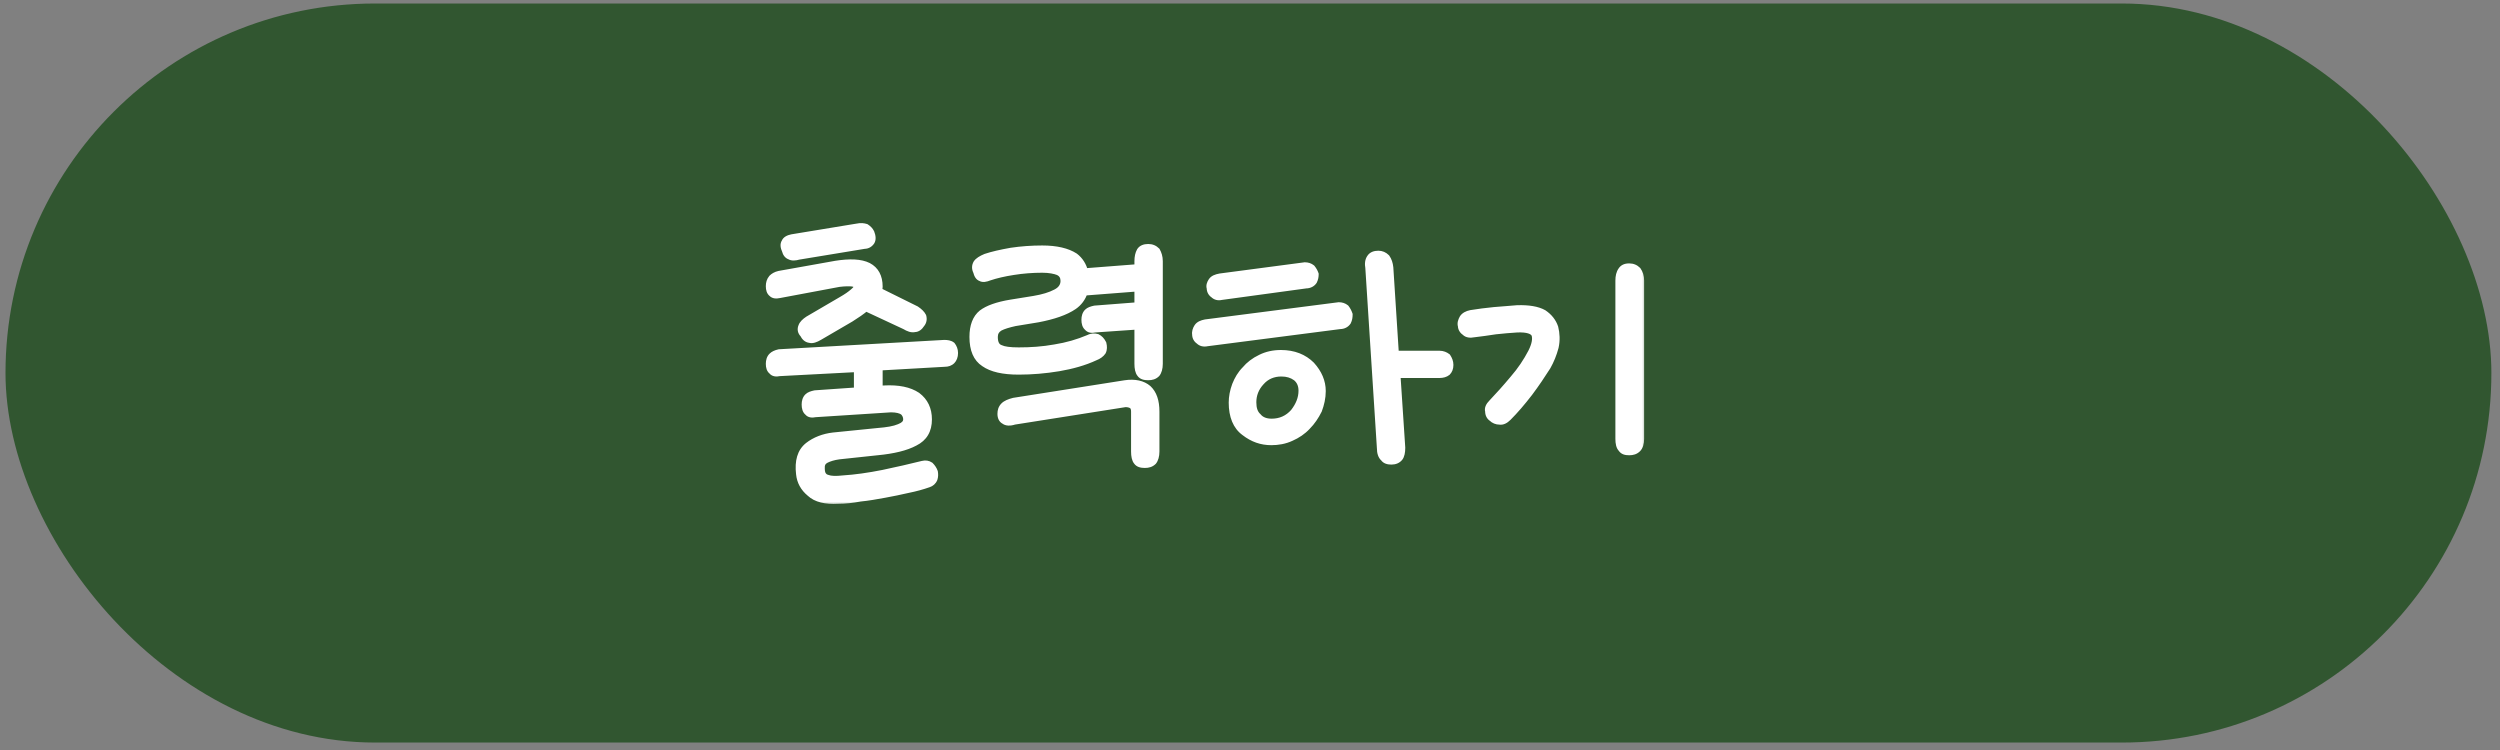<svg width="270" height="81" viewBox="0 0 270 81" fill="none" xmlns="http://www.w3.org/2000/svg">
<rect x="0" y="0" width="270" height="81" fill="#808080" stroke="none"/>
<rect x="0.594" y="0.379" width="268.475" height="79.817" rx="39.908" fill="#315630"/>
<mask id="path-2-outside-1_301_74" maskUnits="userSpaceOnUse" x="81.83" y="23.667" width="96" height="31" fill="black">
<rect fill="white" x="81.83" y="23.667" width="96" height="31"/>
<path d="M84.16 31.793C83.797 31.874 83.555 31.834 83.394 31.672C83.193 31.511 83.112 31.269 83.112 30.907C83.112 30.584 83.193 30.302 83.394 30.06C83.555 29.899 83.797 29.738 84.16 29.657L90.247 28.568C91.779 28.327 92.948 28.367 93.754 28.77C94.52 29.173 94.923 29.899 94.923 30.947C94.923 31.108 94.883 31.269 94.843 31.43L98.914 33.446C99.277 33.688 99.519 33.93 99.64 34.172C99.72 34.454 99.68 34.736 99.478 34.978C99.277 35.3 99.035 35.462 98.793 35.462C98.471 35.542 98.148 35.421 97.745 35.179L93.512 33.204C93.029 33.607 92.505 33.97 91.86 34.373L88.474 36.349C88.07 36.59 87.707 36.711 87.466 36.631C87.143 36.59 86.942 36.389 86.78 36.066C86.538 35.825 86.498 35.542 86.619 35.26C86.7 35.018 86.942 34.776 87.304 34.535L90.892 32.438C91.457 32.116 91.86 31.834 92.182 31.552C92.464 31.31 92.626 31.108 92.626 30.947C92.626 30.745 92.424 30.624 92.102 30.544C91.739 30.503 91.255 30.503 90.61 30.584L84.16 31.793ZM85.531 25.706L92.626 24.537C92.948 24.457 93.27 24.497 93.512 24.578C93.754 24.739 93.915 24.9 94.037 25.142C94.198 25.545 94.198 25.867 94.077 26.069C93.915 26.311 93.674 26.472 93.351 26.472L86.256 27.641C85.853 27.762 85.531 27.762 85.329 27.641C85.087 27.561 84.926 27.359 84.845 27.037C84.684 26.674 84.644 26.392 84.805 26.15C84.886 25.948 85.128 25.787 85.531 25.706ZM94.923 39.614V41.67C94.923 41.831 94.923 41.952 94.883 42.073L95.488 42.032C97.019 41.952 98.189 42.194 99.035 42.758C99.841 43.363 100.244 44.209 100.244 45.298C100.244 46.467 99.761 47.273 98.793 47.757C97.826 48.281 96.455 48.603 94.762 48.765L90.61 49.208C90.005 49.289 89.522 49.45 89.199 49.611C88.796 49.813 88.635 50.135 88.675 50.619C88.675 51.183 88.877 51.546 89.32 51.667C89.723 51.828 90.328 51.828 91.053 51.748C92.343 51.667 93.795 51.465 95.407 51.143C96.939 50.82 98.35 50.498 99.64 50.175C99.962 50.095 100.204 50.135 100.446 50.296C100.648 50.498 100.809 50.74 100.889 50.982C100.93 51.224 100.93 51.465 100.849 51.707C100.728 51.989 100.527 52.151 100.285 52.231C99.6 52.473 98.874 52.675 98.068 52.836C97.221 53.038 96.374 53.199 95.528 53.36C94.641 53.521 93.754 53.683 92.908 53.763C92.021 53.924 91.255 54.005 90.529 54.005C89.159 54.086 88.151 53.844 87.506 53.239C86.821 52.675 86.458 51.989 86.377 51.183C86.216 49.813 86.498 48.805 87.304 48.16C88.03 47.596 88.957 47.233 90.005 47.112L94.802 46.628C95.81 46.547 96.576 46.426 97.141 46.185C97.665 45.983 97.947 45.701 97.947 45.298C97.947 44.975 97.826 44.693 97.584 44.451C97.302 44.25 96.858 44.129 96.213 44.129L88.07 44.653C87.667 44.733 87.425 44.693 87.264 44.492C87.063 44.33 86.982 44.048 86.982 43.685C86.982 43.363 87.063 43.081 87.264 42.879C87.425 42.718 87.667 42.637 88.03 42.557L92.666 42.234C92.626 42.073 92.626 41.912 92.626 41.67V39.775L84.2 40.218C83.797 40.299 83.555 40.259 83.394 40.057C83.193 39.896 83.112 39.654 83.112 39.291C83.112 38.969 83.193 38.687 83.394 38.485C83.555 38.324 83.797 38.203 84.16 38.122L101.978 37.114C102.3 37.114 102.583 37.155 102.784 37.316C102.945 37.518 103.066 37.8 103.066 38.122C103.066 38.485 102.945 38.767 102.784 38.928C102.583 39.13 102.341 39.211 102.018 39.211L94.923 39.614ZM112.561 26.916C114.093 26.916 115.262 27.198 116.068 27.722C116.592 28.125 116.955 28.689 117.116 29.375H117.197L122.921 28.931V28.206C122.921 27.762 123.002 27.399 123.163 27.117C123.324 26.875 123.606 26.754 124.009 26.754C124.372 26.754 124.654 26.875 124.896 27.117C125.058 27.399 125.178 27.762 125.178 28.206V39.291C125.178 39.775 125.058 40.138 124.896 40.339C124.654 40.581 124.372 40.662 124.009 40.662C123.606 40.662 123.324 40.581 123.163 40.339C123.002 40.138 122.921 39.775 122.921 39.291V35.179L118.285 35.502C117.882 35.583 117.64 35.542 117.479 35.341C117.277 35.179 117.197 34.897 117.197 34.535C117.197 34.212 117.277 33.93 117.479 33.728C117.64 33.567 117.882 33.486 118.245 33.406L122.921 33.043V31.068L117.197 31.511H117.076C116.874 32.156 116.471 32.68 115.947 33.043C115.06 33.648 113.77 34.091 112.077 34.414L109.618 34.817C108.893 34.978 108.369 35.139 107.965 35.341C107.562 35.583 107.361 35.905 107.361 36.389C107.361 37.034 107.562 37.477 108.006 37.639C108.409 37.84 109.094 37.921 110.021 37.921C111.311 37.921 112.601 37.84 113.932 37.598C115.221 37.397 116.471 37.034 117.6 36.55C117.922 36.389 118.205 36.389 118.487 36.469C118.729 36.59 118.93 36.792 119.091 37.114C119.172 37.437 119.172 37.719 119.051 37.961C118.89 38.203 118.608 38.404 118.285 38.525C117.076 39.09 115.746 39.453 114.335 39.694C112.883 39.936 111.432 40.057 110.021 40.057C108.328 40.057 107.119 39.775 106.313 39.211C105.506 38.687 105.103 37.76 105.103 36.389C105.103 35.22 105.426 34.373 106.071 33.849C106.716 33.365 107.724 33.003 109.175 32.761L111.674 32.358C112.642 32.197 113.448 31.955 114.052 31.632C114.617 31.35 114.939 30.907 114.939 30.342C114.939 29.858 114.738 29.536 114.335 29.334C113.932 29.173 113.327 29.052 112.561 29.052C111.513 29.052 110.465 29.133 109.457 29.294C108.409 29.455 107.562 29.657 106.837 29.899C106.434 30.06 106.151 30.1 105.95 29.979C105.708 29.899 105.587 29.657 105.506 29.334C105.345 29.012 105.345 28.73 105.506 28.448C105.668 28.206 105.99 28.004 106.474 27.802C107.199 27.561 108.086 27.359 109.215 27.157C110.303 26.996 111.432 26.916 112.561 26.916ZM122.558 44.451C122.558 44.129 122.478 43.927 122.316 43.766C122.115 43.645 121.873 43.564 121.55 43.564L109.538 45.459C109.054 45.62 108.691 45.58 108.489 45.419C108.248 45.298 108.127 45.056 108.127 44.693C108.127 44.371 108.207 44.088 108.449 43.846C108.651 43.645 109.014 43.484 109.497 43.363L121.51 41.468C122.558 41.307 123.405 41.508 123.969 41.992C124.533 42.516 124.816 43.322 124.816 44.451V48.765C124.816 49.248 124.695 49.611 124.533 49.813C124.292 50.054 124.009 50.135 123.647 50.135C123.244 50.135 122.961 50.054 122.8 49.813C122.639 49.611 122.558 49.248 122.558 48.765V44.451ZM130.363 36.994C130 37.074 129.718 36.994 129.516 36.792C129.275 36.631 129.154 36.389 129.154 36.107C129.113 35.865 129.194 35.583 129.355 35.341C129.516 35.099 129.799 34.978 130.202 34.897L144.593 33.043C144.875 33.043 145.117 33.124 145.319 33.285C145.48 33.486 145.601 33.728 145.681 33.97C145.681 34.252 145.641 34.494 145.52 34.736C145.359 34.978 145.077 35.139 144.714 35.139L130.363 36.994ZM131.895 31.995C131.572 32.075 131.29 31.995 131.089 31.793C130.847 31.632 130.726 31.39 130.726 31.108C130.645 30.866 130.726 30.624 130.887 30.382C131.048 30.141 131.33 30.02 131.774 29.939L140.925 28.73C141.207 28.73 141.449 28.81 141.65 28.971C141.811 29.173 141.932 29.375 142.013 29.616C142.013 29.858 141.973 30.1 141.852 30.342C141.69 30.584 141.408 30.745 141.046 30.745L131.895 31.995ZM140.642 42.194C140.642 41.549 140.401 41.065 139.997 40.742C139.554 40.42 139.03 40.259 138.385 40.259C137.498 40.259 136.732 40.581 136.168 41.226C135.563 41.871 135.281 42.637 135.281 43.443C135.281 44.129 135.442 44.653 135.845 45.016C136.168 45.419 136.692 45.62 137.337 45.62C138.304 45.62 139.111 45.257 139.756 44.532C140.32 43.806 140.642 43.04 140.642 42.194ZM137.297 47.676C136.248 47.676 135.321 47.354 134.434 46.668C133.548 46.023 133.104 44.935 133.104 43.484C133.104 42.879 133.225 42.234 133.467 41.589C133.709 40.984 134.031 40.42 134.515 39.936C134.918 39.453 135.483 39.009 136.168 38.687C136.813 38.364 137.538 38.203 138.345 38.203C139.715 38.203 140.804 38.646 141.61 39.453C142.376 40.299 142.779 41.226 142.779 42.234C142.779 42.96 142.618 43.645 142.376 44.29C142.053 44.935 141.65 45.54 141.166 46.023C140.683 46.547 140.078 46.95 139.433 47.233C138.748 47.555 138.022 47.676 137.297 47.676ZM150.68 38.283H155.477C155.8 38.283 156.082 38.404 156.283 38.566C156.445 38.808 156.565 39.09 156.565 39.412C156.565 39.775 156.445 40.017 156.283 40.178C156.082 40.339 155.8 40.42 155.477 40.42H150.841L151.365 48.361C151.365 48.845 151.285 49.208 151.123 49.41C150.922 49.651 150.64 49.772 150.277 49.772C149.914 49.772 149.632 49.692 149.471 49.45C149.229 49.248 149.108 48.886 149.108 48.402L147.858 28.931C147.778 28.488 147.818 28.125 148.019 27.843C148.181 27.601 148.463 27.48 148.866 27.48C149.188 27.48 149.471 27.601 149.713 27.843C149.914 28.125 150.035 28.488 150.075 28.891L150.68 38.283ZM159.184 36.026C158.781 36.107 158.459 36.066 158.257 35.865C158.015 35.704 157.854 35.462 157.854 35.179C157.773 34.938 157.854 34.656 158.015 34.373C158.176 34.131 158.459 33.97 158.862 33.89C159.668 33.769 160.474 33.648 161.361 33.567C162.208 33.486 163.054 33.446 163.86 33.365C165.07 33.325 166.037 33.486 166.682 33.849C167.287 34.252 167.69 34.776 167.891 35.381C168.053 36.026 168.093 36.752 167.932 37.477C167.73 38.243 167.448 38.928 167.085 39.574C166.521 40.46 165.876 41.428 165.15 42.395C164.344 43.443 163.578 44.33 162.853 45.056C162.53 45.378 162.248 45.499 161.966 45.459C161.643 45.459 161.361 45.338 161.159 45.136C160.918 44.975 160.797 44.733 160.797 44.411C160.716 44.129 160.837 43.846 161.159 43.524C161.885 42.758 162.651 41.912 163.457 40.944C164.263 40.017 164.908 39.049 165.432 38.042C165.836 37.235 165.957 36.59 165.795 36.107C165.594 35.663 164.949 35.462 163.86 35.502C163.094 35.542 162.328 35.623 161.522 35.704C160.716 35.825 159.91 35.946 159.184 36.026ZM174.865 30.302C174.865 29.858 174.946 29.496 175.148 29.213C175.309 28.971 175.551 28.851 175.954 28.851C176.317 28.851 176.599 28.971 176.841 29.213C177.042 29.496 177.163 29.858 177.163 30.302V47.394C177.163 47.878 177.042 48.24 176.841 48.442C176.599 48.684 176.317 48.765 175.954 48.765C175.551 48.765 175.309 48.684 175.148 48.442C174.946 48.24 174.865 47.878 174.865 47.394V30.302Z"/>
</mask>
<path d="M84.16 31.793C83.797 31.874 83.555 31.834 83.394 31.672C83.193 31.511 83.112 31.269 83.112 30.907C83.112 30.584 83.193 30.302 83.394 30.06C83.555 29.899 83.797 29.738 84.16 29.657L90.247 28.568C91.779 28.327 92.948 28.367 93.754 28.77C94.52 29.173 94.923 29.899 94.923 30.947C94.923 31.108 94.883 31.269 94.843 31.43L98.914 33.446C99.277 33.688 99.519 33.93 99.64 34.172C99.72 34.454 99.68 34.736 99.478 34.978C99.277 35.3 99.035 35.462 98.793 35.462C98.471 35.542 98.148 35.421 97.745 35.179L93.512 33.204C93.029 33.607 92.505 33.97 91.86 34.373L88.474 36.349C88.07 36.59 87.707 36.711 87.466 36.631C87.143 36.59 86.942 36.389 86.78 36.066C86.538 35.825 86.498 35.542 86.619 35.26C86.7 35.018 86.942 34.776 87.304 34.535L90.892 32.438C91.457 32.116 91.86 31.834 92.182 31.552C92.464 31.31 92.626 31.108 92.626 30.947C92.626 30.745 92.424 30.624 92.102 30.544C91.739 30.503 91.255 30.503 90.61 30.584L84.16 31.793ZM85.531 25.706L92.626 24.537C92.948 24.457 93.27 24.497 93.512 24.578C93.754 24.739 93.915 24.9 94.037 25.142C94.198 25.545 94.198 25.867 94.077 26.069C93.915 26.311 93.674 26.472 93.351 26.472L86.256 27.641C85.853 27.762 85.531 27.762 85.329 27.641C85.087 27.561 84.926 27.359 84.845 27.037C84.684 26.674 84.644 26.392 84.805 26.15C84.886 25.948 85.128 25.787 85.531 25.706ZM94.923 39.614V41.67C94.923 41.831 94.923 41.952 94.883 42.073L95.488 42.032C97.019 41.952 98.189 42.194 99.035 42.758C99.841 43.363 100.244 44.209 100.244 45.298C100.244 46.467 99.761 47.273 98.793 47.757C97.826 48.281 96.455 48.603 94.762 48.765L90.61 49.208C90.005 49.289 89.522 49.45 89.199 49.611C88.796 49.813 88.635 50.135 88.675 50.619C88.675 51.183 88.877 51.546 89.32 51.667C89.723 51.828 90.328 51.828 91.053 51.748C92.343 51.667 93.795 51.465 95.407 51.143C96.939 50.82 98.35 50.498 99.64 50.175C99.962 50.095 100.204 50.135 100.446 50.296C100.648 50.498 100.809 50.74 100.889 50.982C100.93 51.224 100.93 51.465 100.849 51.707C100.728 51.989 100.527 52.151 100.285 52.231C99.6 52.473 98.874 52.675 98.068 52.836C97.221 53.038 96.374 53.199 95.528 53.36C94.641 53.521 93.754 53.683 92.908 53.763C92.021 53.924 91.255 54.005 90.529 54.005C89.159 54.086 88.151 53.844 87.506 53.239C86.821 52.675 86.458 51.989 86.377 51.183C86.216 49.813 86.498 48.805 87.304 48.16C88.03 47.596 88.957 47.233 90.005 47.112L94.802 46.628C95.81 46.547 96.576 46.426 97.141 46.185C97.665 45.983 97.947 45.701 97.947 45.298C97.947 44.975 97.826 44.693 97.584 44.451C97.302 44.25 96.858 44.129 96.213 44.129L88.07 44.653C87.667 44.733 87.425 44.693 87.264 44.492C87.063 44.33 86.982 44.048 86.982 43.685C86.982 43.363 87.063 43.081 87.264 42.879C87.425 42.718 87.667 42.637 88.03 42.557L92.666 42.234C92.626 42.073 92.626 41.912 92.626 41.67V39.775L84.2 40.218C83.797 40.299 83.555 40.259 83.394 40.057C83.193 39.896 83.112 39.654 83.112 39.291C83.112 38.969 83.193 38.687 83.394 38.485C83.555 38.324 83.797 38.203 84.16 38.122L101.978 37.114C102.3 37.114 102.583 37.155 102.784 37.316C102.945 37.518 103.066 37.8 103.066 38.122C103.066 38.485 102.945 38.767 102.784 38.928C102.583 39.13 102.341 39.211 102.018 39.211L94.923 39.614ZM112.561 26.916C114.093 26.916 115.262 27.198 116.068 27.722C116.592 28.125 116.955 28.689 117.116 29.375H117.197L122.921 28.931V28.206C122.921 27.762 123.002 27.399 123.163 27.117C123.324 26.875 123.606 26.754 124.009 26.754C124.372 26.754 124.654 26.875 124.896 27.117C125.058 27.399 125.178 27.762 125.178 28.206V39.291C125.178 39.775 125.058 40.138 124.896 40.339C124.654 40.581 124.372 40.662 124.009 40.662C123.606 40.662 123.324 40.581 123.163 40.339C123.002 40.138 122.921 39.775 122.921 39.291V35.179L118.285 35.502C117.882 35.583 117.64 35.542 117.479 35.341C117.277 35.179 117.197 34.897 117.197 34.535C117.197 34.212 117.277 33.93 117.479 33.728C117.64 33.567 117.882 33.486 118.245 33.406L122.921 33.043V31.068L117.197 31.511H117.076C116.874 32.156 116.471 32.68 115.947 33.043C115.06 33.648 113.77 34.091 112.077 34.414L109.618 34.817C108.893 34.978 108.369 35.139 107.965 35.341C107.562 35.583 107.361 35.905 107.361 36.389C107.361 37.034 107.562 37.477 108.006 37.639C108.409 37.84 109.094 37.921 110.021 37.921C111.311 37.921 112.601 37.84 113.932 37.598C115.221 37.397 116.471 37.034 117.6 36.55C117.922 36.389 118.205 36.389 118.487 36.469C118.729 36.59 118.93 36.792 119.091 37.114C119.172 37.437 119.172 37.719 119.051 37.961C118.89 38.203 118.608 38.404 118.285 38.525C117.076 39.09 115.746 39.453 114.335 39.694C112.883 39.936 111.432 40.057 110.021 40.057C108.328 40.057 107.119 39.775 106.313 39.211C105.506 38.687 105.103 37.76 105.103 36.389C105.103 35.22 105.426 34.373 106.071 33.849C106.716 33.365 107.724 33.003 109.175 32.761L111.674 32.358C112.642 32.197 113.448 31.955 114.052 31.632C114.617 31.35 114.939 30.907 114.939 30.342C114.939 29.858 114.738 29.536 114.335 29.334C113.932 29.173 113.327 29.052 112.561 29.052C111.513 29.052 110.465 29.133 109.457 29.294C108.409 29.455 107.562 29.657 106.837 29.899C106.434 30.06 106.151 30.1 105.95 29.979C105.708 29.899 105.587 29.657 105.506 29.334C105.345 29.012 105.345 28.73 105.506 28.448C105.668 28.206 105.99 28.004 106.474 27.802C107.199 27.561 108.086 27.359 109.215 27.157C110.303 26.996 111.432 26.916 112.561 26.916ZM122.558 44.451C122.558 44.129 122.478 43.927 122.316 43.766C122.115 43.645 121.873 43.564 121.55 43.564L109.538 45.459C109.054 45.62 108.691 45.58 108.489 45.419C108.248 45.298 108.127 45.056 108.127 44.693C108.127 44.371 108.207 44.088 108.449 43.846C108.651 43.645 109.014 43.484 109.497 43.363L121.51 41.468C122.558 41.307 123.405 41.508 123.969 41.992C124.533 42.516 124.816 43.322 124.816 44.451V48.765C124.816 49.248 124.695 49.611 124.533 49.813C124.292 50.054 124.009 50.135 123.647 50.135C123.244 50.135 122.961 50.054 122.8 49.813C122.639 49.611 122.558 49.248 122.558 48.765V44.451ZM130.363 36.994C130 37.074 129.718 36.994 129.516 36.792C129.275 36.631 129.154 36.389 129.154 36.107C129.113 35.865 129.194 35.583 129.355 35.341C129.516 35.099 129.799 34.978 130.202 34.897L144.593 33.043C144.875 33.043 145.117 33.124 145.319 33.285C145.48 33.486 145.601 33.728 145.681 33.97C145.681 34.252 145.641 34.494 145.52 34.736C145.359 34.978 145.077 35.139 144.714 35.139L130.363 36.994ZM131.895 31.995C131.572 32.075 131.29 31.995 131.089 31.793C130.847 31.632 130.726 31.39 130.726 31.108C130.645 30.866 130.726 30.624 130.887 30.382C131.048 30.141 131.33 30.02 131.774 29.939L140.925 28.73C141.207 28.73 141.449 28.81 141.65 28.971C141.811 29.173 141.932 29.375 142.013 29.616C142.013 29.858 141.973 30.1 141.852 30.342C141.69 30.584 141.408 30.745 141.046 30.745L131.895 31.995ZM140.642 42.194C140.642 41.549 140.401 41.065 139.997 40.742C139.554 40.42 139.03 40.259 138.385 40.259C137.498 40.259 136.732 40.581 136.168 41.226C135.563 41.871 135.281 42.637 135.281 43.443C135.281 44.129 135.442 44.653 135.845 45.016C136.168 45.419 136.692 45.62 137.337 45.62C138.304 45.62 139.111 45.257 139.756 44.532C140.32 43.806 140.642 43.04 140.642 42.194ZM137.297 47.676C136.248 47.676 135.321 47.354 134.434 46.668C133.548 46.023 133.104 44.935 133.104 43.484C133.104 42.879 133.225 42.234 133.467 41.589C133.709 40.984 134.031 40.42 134.515 39.936C134.918 39.453 135.483 39.009 136.168 38.687C136.813 38.364 137.538 38.203 138.345 38.203C139.715 38.203 140.804 38.646 141.61 39.453C142.376 40.299 142.779 41.226 142.779 42.234C142.779 42.96 142.618 43.645 142.376 44.29C142.053 44.935 141.65 45.54 141.166 46.023C140.683 46.547 140.078 46.95 139.433 47.233C138.748 47.555 138.022 47.676 137.297 47.676ZM150.68 38.283H155.477C155.8 38.283 156.082 38.404 156.283 38.566C156.445 38.808 156.565 39.09 156.565 39.412C156.565 39.775 156.445 40.017 156.283 40.178C156.082 40.339 155.8 40.42 155.477 40.42H150.841L151.365 48.361C151.365 48.845 151.285 49.208 151.123 49.41C150.922 49.651 150.64 49.772 150.277 49.772C149.914 49.772 149.632 49.692 149.471 49.45C149.229 49.248 149.108 48.886 149.108 48.402L147.858 28.931C147.778 28.488 147.818 28.125 148.019 27.843C148.181 27.601 148.463 27.48 148.866 27.48C149.188 27.48 149.471 27.601 149.713 27.843C149.914 28.125 150.035 28.488 150.075 28.891L150.68 38.283ZM159.184 36.026C158.781 36.107 158.459 36.066 158.257 35.865C158.015 35.704 157.854 35.462 157.854 35.179C157.773 34.938 157.854 34.656 158.015 34.373C158.176 34.131 158.459 33.97 158.862 33.89C159.668 33.769 160.474 33.648 161.361 33.567C162.208 33.486 163.054 33.446 163.86 33.365C165.07 33.325 166.037 33.486 166.682 33.849C167.287 34.252 167.69 34.776 167.891 35.381C168.053 36.026 168.093 36.752 167.932 37.477C167.73 38.243 167.448 38.928 167.085 39.574C166.521 40.46 165.876 41.428 165.15 42.395C164.344 43.443 163.578 44.33 162.853 45.056C162.53 45.378 162.248 45.499 161.966 45.459C161.643 45.459 161.361 45.338 161.159 45.136C160.918 44.975 160.797 44.733 160.797 44.411C160.716 44.129 160.837 43.846 161.159 43.524C161.885 42.758 162.651 41.912 163.457 40.944C164.263 40.017 164.908 39.049 165.432 38.042C165.836 37.235 165.957 36.59 165.795 36.107C165.594 35.663 164.949 35.462 163.86 35.502C163.094 35.542 162.328 35.623 161.522 35.704C160.716 35.825 159.91 35.946 159.184 36.026ZM174.865 30.302C174.865 29.858 174.946 29.496 175.148 29.213C175.309 28.971 175.551 28.851 175.954 28.851C176.317 28.851 176.599 28.971 176.841 29.213C177.042 29.496 177.163 29.858 177.163 30.302V47.394C177.163 47.878 177.042 48.24 176.841 48.442C176.599 48.684 176.317 48.765 175.954 48.765C175.551 48.765 175.309 48.684 175.148 48.442C174.946 48.24 174.865 47.878 174.865 47.394V30.302Z" fill="white"/>
<path d="M84.16 31.793L84.086 31.397L84.073 31.4L84.16 31.793ZM83.394 31.672L83.679 31.387L83.663 31.372L83.646 31.358L83.394 31.672ZM83.394 30.06L83.109 29.775L83.096 29.788L83.085 29.802L83.394 30.06ZM84.16 29.657L84.089 29.26L84.081 29.262L84.073 29.263L84.16 29.657ZM90.247 28.568L90.184 28.17L90.176 28.172L90.247 28.568ZM93.754 28.77L93.942 28.413L93.935 28.409L93.754 28.77ZM94.843 31.43L94.452 31.333L94.373 31.648L94.664 31.792L94.843 31.43ZM98.914 33.446L99.138 33.111L99.116 33.096L99.093 33.085L98.914 33.446ZM99.64 34.172L100.027 34.061L100.017 34.025L100 33.992L99.64 34.172ZM99.478 34.978L99.169 34.72L99.151 34.741L99.137 34.764L99.478 34.978ZM98.793 35.462V35.059H98.744L98.695 35.071L98.793 35.462ZM97.745 35.179L97.953 34.834L97.935 34.823L97.916 34.814L97.745 35.179ZM93.512 33.204L93.683 32.839L93.451 32.731L93.254 32.895L93.512 33.204ZM91.86 34.373L92.063 34.722L92.073 34.715L91.86 34.373ZM88.474 36.349L88.27 36L88.266 36.003L88.474 36.349ZM87.466 36.631L87.593 36.248L87.555 36.236L87.516 36.231L87.466 36.631ZM86.78 36.066L87.141 35.886L87.112 35.828L87.065 35.781L86.78 36.066ZM86.619 35.26L86.99 35.419L86.996 35.404L87.002 35.388L86.619 35.26ZM87.304 34.535L87.101 34.187L87.091 34.193L87.081 34.199L87.304 34.535ZM90.892 32.438L90.692 32.088L90.689 32.09L90.892 32.438ZM92.182 31.552L91.92 31.245L91.917 31.248L92.182 31.552ZM92.102 30.544L92.199 30.153L92.173 30.146L92.146 30.143L92.102 30.544ZM90.61 30.584L90.56 30.184L90.548 30.186L90.536 30.188L90.61 30.584ZM85.531 25.706L85.465 25.308L85.452 25.311L85.531 25.706ZM92.626 24.537L92.691 24.935L92.707 24.932L92.723 24.928L92.626 24.537ZM93.512 24.578L93.736 24.242L93.691 24.212L93.64 24.195L93.512 24.578ZM94.037 25.142L94.411 24.992L94.404 24.977L94.397 24.962L94.037 25.142ZM94.077 26.069L94.412 26.293L94.418 26.285L94.422 26.276L94.077 26.069ZM93.351 26.472V26.069H93.318L93.286 26.075L93.351 26.472ZM86.256 27.641L86.191 27.244L86.165 27.248L86.141 27.255L86.256 27.641ZM85.329 27.641L85.537 27.296L85.499 27.273L85.457 27.259L85.329 27.641ZM84.845 27.037L85.237 26.939L85.228 26.905L85.214 26.873L84.845 27.037ZM84.805 26.15L85.141 26.373L85.164 26.338L85.179 26.299L84.805 26.15ZM94.923 39.614L94.9 39.211L94.52 39.233V39.614H94.923ZM94.883 42.073L94.501 41.945L94.311 42.515L94.91 42.475L94.883 42.073ZM95.488 42.032L95.466 41.63L95.461 41.63L95.488 42.032ZM99.035 42.758L99.277 42.436L99.268 42.429L99.259 42.423L99.035 42.758ZM98.793 47.757L98.613 47.396L98.601 47.402L98.793 47.757ZM94.762 48.765L94.724 48.363L94.719 48.364L94.762 48.765ZM90.61 49.208L90.567 48.807L90.557 48.808L90.61 49.208ZM89.199 49.611L89.379 49.972L89.379 49.972L89.199 49.611ZM88.675 50.619H89.078V50.602L89.077 50.585L88.675 50.619ZM89.32 51.667L89.47 51.293L89.448 51.284L89.426 51.278L89.32 51.667ZM91.053 51.748L91.028 51.345L91.019 51.346L91.009 51.347L91.053 51.748ZM95.407 51.143L95.486 51.538L95.49 51.537L95.407 51.143ZM99.64 50.175L99.738 50.566L99.738 50.566L99.64 50.175ZM100.446 50.296L100.731 50.011L100.703 49.983L100.67 49.961L100.446 50.296ZM100.889 50.982L101.287 50.915L101.282 50.884L101.272 50.854L100.889 50.982ZM100.849 51.707L101.22 51.866L101.226 51.851L101.232 51.835L100.849 51.707ZM100.285 52.231L100.157 51.849L100.151 51.851L100.285 52.231ZM98.068 52.836L97.989 52.441L97.981 52.442L97.974 52.444L98.068 52.836ZM95.528 53.36L95.6 53.757L95.603 53.756L95.528 53.36ZM92.908 53.763L92.87 53.362L92.853 53.364L92.836 53.367L92.908 53.763ZM90.529 54.005V53.602H90.517L90.506 53.603L90.529 54.005ZM87.506 53.239L87.782 52.945L87.772 52.936L87.762 52.928L87.506 53.239ZM86.377 51.183L86.778 51.143L86.778 51.136L86.377 51.183ZM87.304 48.16L87.057 47.842L87.053 47.845L87.304 48.16ZM90.005 47.112L89.965 46.711L89.959 46.711L90.005 47.112ZM94.802 46.628L94.77 46.226L94.762 46.227L94.802 46.628ZM97.141 46.185L96.996 45.808L96.989 45.811L96.982 45.814L97.141 46.185ZM97.584 44.451L97.869 44.166L97.845 44.143L97.818 44.123L97.584 44.451ZM96.213 44.129V43.726H96.2L96.187 43.726L96.213 44.129ZM88.07 44.653L88.044 44.251L88.018 44.252L87.991 44.258L88.07 44.653ZM87.264 44.492L87.579 44.24L87.551 44.205L87.516 44.177L87.264 44.492ZM87.264 42.879L87.549 43.164L87.549 43.164L87.264 42.879ZM88.03 42.557L88.002 42.154L87.972 42.157L87.943 42.163L88.03 42.557ZM92.666 42.234L92.694 42.636L93.174 42.603L93.057 42.136L92.666 42.234ZM92.626 39.775H93.029V39.35L92.604 39.373L92.626 39.775ZM84.2 40.218L84.179 39.816L84.15 39.818L84.121 39.823L84.2 40.218ZM83.394 40.057L83.709 39.805L83.681 39.77L83.646 39.742L83.394 40.057ZM83.394 38.485L83.679 38.77L83.679 38.77L83.394 38.485ZM84.16 38.122L84.137 37.72L84.105 37.722L84.073 37.729L84.16 38.122ZM101.978 37.114V36.711H101.966L101.955 36.712L101.978 37.114ZM102.784 37.316L103.099 37.064L103.071 37.029L103.036 37.001L102.784 37.316ZM102.784 38.928L103.069 39.214L103.069 39.214L102.784 38.928ZM102.018 39.211V38.808H102.007L101.995 38.808L102.018 39.211ZM84.073 31.4C83.761 31.469 83.695 31.403 83.679 31.387L83.109 31.957C83.416 32.264 83.833 32.279 84.248 32.187L84.073 31.4ZM83.646 31.358C83.583 31.307 83.515 31.214 83.515 30.907H82.709C82.709 31.324 82.803 31.715 83.142 31.987L83.646 31.358ZM83.515 30.907C83.515 30.657 83.575 30.472 83.704 30.318L83.085 29.802C82.81 30.131 82.709 30.512 82.709 30.907H83.515ZM83.679 30.345C83.79 30.235 83.964 30.113 84.248 30.05L84.073 29.263C83.63 29.362 83.321 29.563 83.109 29.775L83.679 30.345ZM84.231 30.054L90.318 28.965L90.176 28.172L84.089 29.26L84.231 30.054ZM90.31 28.967C91.825 28.727 92.886 28.787 93.574 29.131L93.935 28.409C93.01 27.947 91.733 27.926 90.184 28.17L90.31 28.967ZM93.567 29.127C94.175 29.447 94.52 30.018 94.52 30.947H95.326C95.326 29.779 94.865 28.899 93.942 28.413L93.567 29.127ZM94.52 30.947C94.52 31.05 94.494 31.162 94.452 31.333L95.234 31.528C95.272 31.377 95.326 31.166 95.326 30.947H94.52ZM94.664 31.792L98.735 33.807L99.093 33.085L95.022 31.069L94.664 31.792ZM98.691 33.782C99.027 34.006 99.203 34.2 99.279 34.352L100 33.992C99.834 33.66 99.527 33.37 99.138 33.111L98.691 33.782ZM99.252 34.282C99.3 34.451 99.275 34.592 99.169 34.72L99.788 35.236C100.085 34.88 100.14 34.456 100.027 34.061L99.252 34.282ZM99.137 34.764C98.973 35.027 98.84 35.059 98.793 35.059V35.865C99.231 35.865 99.581 35.574 99.82 35.192L99.137 34.764ZM98.695 35.071C98.541 35.109 98.344 35.069 97.953 34.834L97.538 35.525C97.952 35.774 98.4 35.975 98.891 35.853L98.695 35.071ZM97.916 34.814L93.683 32.839L93.342 33.57L97.575 35.545L97.916 34.814ZM93.254 32.895C92.79 33.282 92.282 33.634 91.646 34.032L92.073 34.715C92.727 34.306 93.268 33.933 93.77 33.514L93.254 32.895ZM91.656 34.025L88.27 36L88.677 36.697L92.063 34.721L91.656 34.025ZM88.266 36.003C88.082 36.113 87.923 36.186 87.795 36.224C87.662 36.263 87.603 36.252 87.593 36.248L87.338 37.013C87.57 37.09 87.814 37.059 88.023 36.997C88.238 36.934 88.462 36.826 88.681 36.694L88.266 36.003ZM87.516 36.231C87.38 36.214 87.271 36.145 87.141 35.886L86.42 36.247C86.613 36.632 86.906 36.967 87.416 37.031L87.516 36.231ZM87.065 35.781C86.993 35.709 86.968 35.65 86.96 35.605C86.952 35.56 86.955 35.499 86.99 35.419L86.249 35.101C86.162 35.303 86.125 35.525 86.167 35.752C86.21 35.979 86.326 36.182 86.495 36.351L87.065 35.781ZM87.002 35.388C87.037 35.281 87.178 35.103 87.528 34.87L87.081 34.199C86.705 34.45 86.362 34.755 86.237 35.133L87.002 35.388ZM87.508 34.883L91.096 32.786L90.689 32.09L87.101 34.187L87.508 34.883ZM91.092 32.788C91.672 32.457 92.099 32.16 92.448 31.855L91.917 31.248C91.62 31.508 91.241 31.775 90.692 32.088L91.092 32.788ZM92.445 31.858C92.596 31.728 92.731 31.595 92.832 31.461C92.928 31.334 93.029 31.157 93.029 30.947H92.222C92.222 30.898 92.243 30.903 92.187 30.977C92.137 31.044 92.051 31.133 91.92 31.245L92.445 31.858ZM93.029 30.947C93.029 30.684 92.887 30.493 92.721 30.373C92.568 30.263 92.378 30.197 92.199 30.153L92.004 30.935C92.072 30.952 92.126 30.969 92.169 30.986C92.213 31.004 92.237 31.018 92.249 31.027C92.26 31.035 92.252 31.032 92.241 31.014C92.229 30.992 92.222 30.967 92.222 30.947H93.029ZM92.146 30.143C91.745 30.099 91.229 30.1 90.56 30.184L90.66 30.984C91.281 30.906 91.733 30.908 92.057 30.944L92.146 30.143ZM90.536 30.188L84.086 31.397L84.234 32.19L90.684 30.98L90.536 30.188ZM85.596 26.104L92.691 24.935L92.56 24.14L85.465 25.308L85.596 26.104ZM92.723 24.928C92.957 24.87 93.2 24.898 93.385 24.96L93.64 24.195C93.341 24.096 92.939 24.043 92.528 24.146L92.723 24.928ZM93.289 24.913C93.489 25.046 93.594 25.159 93.676 25.322L94.397 24.962C94.237 24.641 94.02 24.431 93.736 24.242L93.289 24.913ZM93.662 25.292C93.804 25.647 93.757 25.819 93.731 25.862L94.422 26.276C94.639 25.916 94.591 25.443 94.411 24.992L93.662 25.292ZM93.741 25.846C93.642 25.994 93.517 26.069 93.351 26.069V26.875C93.83 26.875 94.189 26.628 94.412 26.293L93.741 25.846ZM93.286 26.075L86.191 27.244L86.322 28.039L93.417 26.87L93.286 26.075ZM86.141 27.255C85.766 27.367 85.587 27.326 85.537 27.296L85.122 27.987C85.474 28.198 85.94 28.157 86.372 28.027L86.141 27.255ZM85.457 27.259C85.385 27.235 85.295 27.173 85.237 26.939L84.454 27.134C84.557 27.545 84.79 27.886 85.202 28.024L85.457 27.259ZM85.214 26.873C85.065 26.538 85.101 26.433 85.141 26.373L84.47 25.926C84.187 26.35 84.303 26.809 84.477 27.2L85.214 26.873ZM85.179 26.299C85.18 26.297 85.193 26.267 85.261 26.224C85.329 26.182 85.441 26.135 85.61 26.102L85.452 25.311C85.006 25.4 84.589 25.605 84.431 26L85.179 26.299ZM94.52 39.614V41.67H95.326V39.614H94.52ZM94.52 41.67C94.52 41.845 94.516 41.898 94.501 41.945L95.265 42.2C95.33 42.006 95.326 41.817 95.326 41.67H94.52ZM94.91 42.475L95.514 42.435L95.461 41.63L94.856 41.671L94.91 42.475ZM95.509 42.435C96.995 42.357 98.065 42.596 98.811 43.093L99.259 42.423C98.312 41.792 97.044 41.547 95.466 41.63L95.509 42.435ZM98.793 43.081C99.489 43.602 99.841 44.324 99.841 45.298H100.648C100.648 44.094 100.194 43.123 99.277 42.436L98.793 43.081ZM99.841 45.298C99.841 45.826 99.732 46.245 99.535 46.579C99.338 46.91 99.038 47.184 98.613 47.396L98.974 48.117C99.516 47.846 99.941 47.474 100.228 46.99C100.515 46.507 100.648 45.938 100.648 45.298H99.841ZM98.601 47.402C97.704 47.888 96.397 48.204 94.724 48.363L94.8 49.166C96.514 49.003 97.948 48.673 98.985 48.111L98.601 47.402ZM94.719 48.364L90.567 48.807L90.653 49.609L94.805 49.165L94.719 48.364ZM90.557 48.808C89.913 48.894 89.385 49.067 89.019 49.251L89.379 49.972C89.658 49.832 90.098 49.683 90.663 49.608L90.557 48.808ZM89.019 49.251C88.757 49.382 88.545 49.568 88.412 49.825C88.282 50.078 88.249 50.36 88.273 50.652L89.077 50.585C89.061 50.394 89.088 50.273 89.129 50.194C89.168 50.118 89.238 50.042 89.379 49.972L89.019 49.251ZM88.272 50.619C88.272 50.944 88.329 51.256 88.486 51.517C88.649 51.789 88.9 51.97 89.214 52.056L89.426 51.278C89.297 51.243 89.225 51.182 89.177 51.102C89.122 51.01 89.078 50.858 89.078 50.619H88.272ZM89.17 52.041C89.676 52.244 90.373 52.229 91.098 52.148L91.009 51.347C90.283 51.428 89.77 51.413 89.47 51.293L89.17 52.041ZM91.079 52.15C92.391 52.068 93.86 51.863 95.486 51.538L95.328 50.748C93.729 51.068 92.296 51.266 91.028 51.345L91.079 52.15ZM95.49 51.537C97.026 51.214 98.442 50.89 99.738 50.566L99.542 49.784C98.258 50.105 96.852 50.427 95.324 50.748L95.49 51.537ZM99.738 50.566C99.961 50.511 100.084 50.54 100.222 50.632L100.67 49.961C100.324 49.731 99.964 49.679 99.542 49.784L99.738 50.566ZM100.161 50.581C100.328 50.749 100.45 50.939 100.507 51.109L101.272 50.854C101.167 50.541 100.967 50.247 100.731 50.011L100.161 50.581ZM100.492 51.048C100.525 51.246 100.521 51.418 100.467 51.58L101.232 51.835C101.339 51.513 101.335 51.201 101.287 50.915L100.492 51.048ZM100.479 51.548C100.406 51.717 100.298 51.802 100.157 51.849L100.412 52.614C100.755 52.499 101.05 52.261 101.22 51.866L100.479 51.548ZM100.151 51.851C99.484 52.087 98.777 52.283 97.989 52.441L98.147 53.231C98.971 53.066 99.715 52.86 100.419 52.611L100.151 51.851ZM97.974 52.444C97.138 52.643 96.301 52.803 95.453 52.964L95.603 53.756C96.448 53.595 97.304 53.432 98.161 53.228L97.974 52.444ZM95.456 52.964C94.566 53.125 93.696 53.283 92.87 53.362L92.946 54.164C93.813 54.082 94.717 53.917 95.6 53.757L95.456 52.964ZM92.836 53.367C91.966 53.525 91.225 53.602 90.529 53.602V54.408C91.285 54.408 92.076 54.324 92.98 54.16L92.836 53.367ZM90.506 53.603C89.179 53.681 88.308 53.438 87.782 52.945L87.23 53.533C87.994 54.249 89.139 54.491 90.553 54.407L90.506 53.603ZM87.762 52.928C87.156 52.428 86.848 51.839 86.778 51.143L85.976 51.223C86.068 52.14 86.486 52.921 87.25 53.55L87.762 52.928ZM86.778 51.136C86.625 49.839 86.901 48.998 87.556 48.475L87.053 47.845C86.095 48.611 85.807 49.787 85.977 51.23L86.778 51.136ZM87.552 48.478C88.212 47.965 89.067 47.626 90.052 47.512L89.959 46.711C88.847 46.84 87.848 47.226 87.057 47.842L87.552 48.478ZM90.046 47.513L94.843 47.029L94.762 46.227L89.965 46.711L90.046 47.513ZM94.835 47.03C95.846 46.949 96.669 46.825 97.299 46.555L96.982 45.814C96.483 46.028 95.775 46.146 94.77 46.226L94.835 47.03ZM97.285 46.561C97.578 46.448 97.842 46.299 98.035 46.092C98.238 45.874 98.35 45.605 98.35 45.298H97.544C97.544 45.393 97.514 45.468 97.445 45.542C97.366 45.627 97.227 45.719 96.996 45.808L97.285 46.561ZM98.35 45.298C98.35 44.861 98.181 44.478 97.869 44.166L97.299 44.736C97.47 44.908 97.544 45.089 97.544 45.298H98.35ZM97.818 44.123C97.439 43.852 96.898 43.726 96.213 43.726V44.532C96.818 44.532 97.165 44.647 97.35 44.779L97.818 44.123ZM96.187 43.726L88.044 44.251L88.096 45.055L96.239 44.531L96.187 43.726ZM87.991 44.258C87.811 44.294 87.709 44.293 87.653 44.282C87.613 44.275 87.598 44.264 87.579 44.24L86.949 44.743C87.091 44.921 87.278 45.031 87.5 45.074C87.706 45.113 87.927 45.093 88.149 45.048L87.991 44.258ZM87.516 44.177C87.461 44.133 87.385 44.011 87.385 43.685H86.579C86.579 44.086 86.664 44.528 87.012 44.806L87.516 44.177ZM87.385 43.685C87.385 43.425 87.45 43.263 87.549 43.164L86.979 42.594C86.675 42.898 86.579 43.301 86.579 43.685H87.385ZM87.549 43.164C87.618 43.095 87.749 43.032 88.118 42.95L87.943 42.163C87.585 42.242 87.233 42.341 86.979 42.594L87.549 43.164ZM88.058 42.959L92.694 42.636L92.638 41.832L88.002 42.154L88.058 42.959ZM93.057 42.136C93.031 42.033 93.029 41.925 93.029 41.67H92.222C92.222 41.898 92.22 42.113 92.275 42.332L93.057 42.136ZM93.029 41.67V39.775H92.222V41.67H93.029ZM92.604 39.373L84.179 39.816L84.222 40.621L92.647 40.178L92.604 39.373ZM84.121 39.823C83.941 39.859 83.839 39.859 83.783 39.848C83.743 39.84 83.728 39.829 83.709 39.805L83.079 40.309C83.222 40.487 83.408 40.597 83.63 40.639C83.836 40.679 84.057 40.658 84.279 40.614L84.121 39.823ZM83.646 39.742C83.583 39.692 83.515 39.599 83.515 39.291H82.709C82.709 39.709 82.803 40.1 83.142 40.372L83.646 39.742ZM83.515 39.291C83.515 39.031 83.58 38.869 83.679 38.77L83.109 38.2C82.805 38.504 82.709 38.907 82.709 39.291H83.515ZM83.679 38.77C83.767 38.683 83.927 38.587 84.248 38.516L84.073 37.729C83.668 37.819 83.344 37.965 83.109 38.2L83.679 38.77ZM84.183 38.525L102.001 37.517L101.955 36.712L84.137 37.72L84.183 38.525ZM101.978 37.518C102.288 37.518 102.446 37.562 102.532 37.631L103.036 37.001C102.719 36.748 102.313 36.711 101.978 36.711V37.518ZM102.469 37.568C102.58 37.706 102.663 37.901 102.663 38.122H103.469C103.469 37.699 103.311 37.329 103.099 37.064L102.469 37.568ZM102.663 38.122C102.663 38.401 102.57 38.573 102.499 38.644L103.069 39.214C103.321 38.962 103.469 38.569 103.469 38.122H102.663ZM102.499 38.644C102.391 38.751 102.263 38.808 102.018 38.808V39.614C102.419 39.614 102.774 39.509 103.069 39.214L102.499 38.644ZM101.995 38.808L94.9 39.211L94.946 40.016L102.041 39.613L101.995 38.808ZM116.068 27.722L116.314 27.402L116.301 27.393L116.288 27.384L116.068 27.722ZM117.116 29.375L116.724 29.467L116.797 29.778H117.116V29.375ZM117.197 29.375V29.778H117.212L117.228 29.777L117.197 29.375ZM122.921 28.931L122.952 29.333L123.324 29.304V28.931H122.921ZM123.163 27.117L122.827 26.894L122.82 26.905L122.813 26.917L123.163 27.117ZM124.896 27.117L125.246 26.917L125.22 26.87L125.181 26.832L124.896 27.117ZM124.896 40.339L125.181 40.624L125.197 40.609L125.211 40.591L124.896 40.339ZM123.163 40.339L123.498 40.116L123.489 40.101L123.478 40.088L123.163 40.339ZM122.921 35.179H123.324V34.747L122.893 34.777L122.921 35.179ZM118.285 35.502L118.257 35.1L118.231 35.102L118.206 35.107L118.285 35.502ZM117.479 35.341L117.794 35.089L117.766 35.054L117.731 35.026L117.479 35.341ZM118.245 33.406L118.214 33.004L118.185 33.006L118.157 33.012L118.245 33.406ZM122.921 33.043L122.952 33.445L123.324 33.416V33.043H122.921ZM122.921 31.068H123.324V30.632L122.89 30.666L122.921 31.068ZM117.197 31.511V31.914H117.212L117.228 31.913L117.197 31.511ZM117.076 31.511V31.108H116.779L116.691 31.391L117.076 31.511ZM115.947 33.043L116.174 33.376L116.177 33.374L115.947 33.043ZM112.077 34.414L112.142 34.812L112.153 34.81L112.077 34.414ZM109.618 34.817L109.553 34.419L109.542 34.421L109.531 34.423L109.618 34.817ZM107.965 35.341L107.785 34.98L107.771 34.987L107.758 34.995L107.965 35.341ZM108.006 37.639L108.186 37.278L108.165 37.268L108.143 37.26L108.006 37.639ZM113.932 37.598L113.869 37.2L113.859 37.202L113.932 37.598ZM117.6 36.55L117.759 36.921L117.77 36.916L117.78 36.911L117.6 36.55ZM118.487 36.469L118.667 36.109L118.634 36.092L118.597 36.082L118.487 36.469ZM119.091 37.114L119.482 37.017L119.472 36.974L119.452 36.934L119.091 37.114ZM119.051 37.961L119.387 38.185L119.4 38.164L119.412 38.141L119.051 37.961ZM118.285 38.525L118.144 38.148L118.129 38.154L118.115 38.16L118.285 38.525ZM114.335 39.694L114.401 40.092L114.403 40.092L114.335 39.694ZM106.313 39.211L106.544 38.88L106.532 38.873L106.313 39.211ZM106.071 33.849L105.829 33.527L105.823 33.531L105.817 33.536L106.071 33.849ZM109.175 32.761L109.111 32.363L109.108 32.363L109.175 32.761ZM111.674 32.358L111.738 32.756L111.74 32.755L111.674 32.358ZM114.052 31.632L113.872 31.271L113.863 31.276L114.052 31.632ZM114.335 29.334L114.515 28.974L114.5 28.966L114.484 28.96L114.335 29.334ZM109.457 29.294L109.518 29.692L109.521 29.692L109.457 29.294ZM106.837 29.899L106.709 29.516L106.698 29.52L106.687 29.524L106.837 29.899ZM105.95 29.979L106.157 29.634L106.119 29.611L106.077 29.597L105.95 29.979ZM105.506 29.334L105.897 29.237L105.887 29.194L105.867 29.154L105.506 29.334ZM105.506 28.448L105.171 28.224L105.163 28.235L105.156 28.247L105.506 28.448ZM106.474 27.802L106.346 27.42L106.332 27.425L106.319 27.43L106.474 27.802ZM109.215 27.157L109.156 26.759L109.144 26.761L109.215 27.157ZM122.316 43.766L122.601 43.481L122.566 43.446L122.524 43.42L122.316 43.766ZM121.55 43.564V43.161H121.519L121.488 43.166L121.55 43.564ZM109.538 45.459L109.475 45.061L109.442 45.066L109.41 45.077L109.538 45.459ZM108.489 45.419L108.741 45.104L108.708 45.077L108.67 45.058L108.489 45.419ZM108.449 43.846L108.734 44.132L108.734 44.132L108.449 43.846ZM109.497 43.363L109.434 42.965L109.417 42.967L109.399 42.972L109.497 43.363ZM121.51 41.468L121.449 41.07L121.447 41.07L121.51 41.468ZM123.969 41.992L124.243 41.697L124.238 41.691L124.231 41.686L123.969 41.992ZM124.533 49.813L124.819 50.098L124.834 50.082L124.848 50.065L124.533 49.813ZM122.8 49.813L123.135 49.589L123.126 49.575L123.115 49.561L122.8 49.813ZM112.561 27.319C114.051 27.319 115.133 27.595 115.848 28.06L116.288 27.384C115.391 26.801 114.134 26.512 112.561 26.512V27.319ZM115.822 28.041C116.27 28.386 116.583 28.869 116.724 29.467L117.509 29.282C117.327 28.51 116.914 27.864 116.314 27.402L115.822 28.041ZM117.116 29.778H117.197V28.971H117.116V29.778ZM117.228 29.777L122.952 29.333L122.89 28.529L117.166 28.973L117.228 29.777ZM123.324 28.931V28.206H122.518V28.931H123.324ZM123.324 28.206C123.324 27.808 123.397 27.52 123.513 27.317L122.813 26.917C122.606 27.279 122.518 27.716 122.518 28.206H123.324ZM123.498 27.341C123.558 27.251 123.684 27.157 124.009 27.157V26.351C123.528 26.351 123.09 26.499 122.827 26.894L123.498 27.341ZM124.009 27.157C124.266 27.157 124.445 27.236 124.611 27.402L125.181 26.832C124.864 26.515 124.479 26.351 124.009 26.351V27.157ZM124.546 27.317C124.676 27.544 124.775 27.838 124.775 28.206H125.582C125.582 27.686 125.439 27.255 125.246 26.917L124.546 27.317ZM124.775 28.206V39.291H125.582V28.206H124.775ZM124.775 39.291C124.775 39.72 124.666 39.982 124.582 40.088L125.211 40.591C125.449 40.294 125.582 39.83 125.582 39.291H124.775ZM124.611 40.054C124.468 40.197 124.303 40.259 124.009 40.259V41.065C124.441 41.065 124.841 40.965 125.181 40.624L124.611 40.054ZM124.009 40.259C123.638 40.259 123.542 40.181 123.498 40.116L122.827 40.563C123.107 40.982 123.574 41.065 124.009 41.065V40.259ZM123.478 40.088C123.407 39.999 123.324 39.758 123.324 39.291H122.518C122.518 39.792 122.596 40.276 122.848 40.591L123.478 40.088ZM123.324 39.291V35.179H122.518V39.291H123.324ZM122.893 34.777L118.257 35.1L118.313 35.904L122.949 35.582L122.893 34.777ZM118.206 35.107C118.025 35.143 117.924 35.142 117.867 35.131C117.828 35.124 117.813 35.113 117.794 35.089L117.164 35.593C117.306 35.77 117.493 35.88 117.715 35.923C117.921 35.963 118.142 35.942 118.364 35.897L118.206 35.107ZM117.731 35.026C117.676 34.982 117.6 34.86 117.6 34.535H116.794C116.794 34.935 116.879 35.377 117.227 35.656L117.731 35.026ZM117.6 34.535C117.6 34.274 117.665 34.113 117.764 34.013L117.194 33.443C116.89 33.747 116.794 34.15 116.794 34.535H117.6ZM117.764 34.013C117.833 33.944 117.964 33.881 118.332 33.799L118.157 33.012C117.8 33.092 117.447 33.19 117.194 33.443L117.764 34.013ZM118.276 33.808L122.952 33.445L122.89 32.641L118.214 33.004L118.276 33.808ZM123.324 33.043V31.068H122.518V33.043H123.324ZM122.89 30.666L117.166 31.109L117.228 31.913L122.952 31.47L122.89 30.666ZM117.197 31.108H117.076V31.914H117.197V31.108ZM116.691 31.391C116.517 31.947 116.171 32.398 115.718 32.712L116.177 33.374C116.772 32.963 117.231 32.365 117.461 31.631L116.691 31.391ZM115.72 32.71C114.901 33.269 113.674 33.699 112.002 34.018L112.153 34.81C113.866 34.483 115.22 34.027 116.174 33.376L115.72 32.71ZM112.012 34.016L109.553 34.419L109.683 35.215L112.142 34.811L112.012 34.016ZM109.531 34.423C108.795 34.587 108.233 34.757 107.785 34.98L108.146 35.701C108.504 35.522 108.99 35.369 109.706 35.21L109.531 34.423ZM107.758 34.995C107.514 35.142 107.307 35.327 107.164 35.57C107.021 35.814 106.958 36.089 106.958 36.389H107.764C107.764 36.205 107.801 36.077 107.859 35.978C107.918 35.879 108.014 35.782 108.173 35.686L107.758 34.995ZM106.958 36.389C106.958 37.097 107.184 37.769 107.868 38.017L108.143 37.26C107.94 37.186 107.764 36.971 107.764 36.389H106.958ZM107.825 37.999C108.323 38.248 109.097 38.324 110.021 38.324V37.518C109.091 37.518 108.495 37.432 108.186 37.278L107.825 37.999ZM110.021 38.324C111.328 38.324 112.643 38.242 114.004 37.995L113.859 37.202C112.559 37.438 111.294 37.518 110.021 37.518V38.324ZM113.994 37.996C115.317 37.79 116.599 37.418 117.759 36.921L117.441 36.18C116.344 36.65 115.126 37.004 113.869 37.2L113.994 37.996ZM117.78 36.911C118.001 36.8 118.177 36.8 118.376 36.857L118.597 36.082C118.232 35.977 117.844 35.977 117.42 36.19L117.78 36.911ZM118.306 36.83C118.458 36.906 118.602 37.038 118.731 37.295L119.452 36.934C119.258 36.547 118.999 36.275 118.667 36.109L118.306 36.83ZM118.7 37.212C118.769 37.486 118.751 37.659 118.691 37.781L119.412 38.141C119.593 37.779 119.575 37.388 119.482 37.017L118.7 37.212ZM118.716 37.737C118.613 37.892 118.409 38.048 118.144 38.148L118.427 38.903C118.806 38.761 119.167 38.514 119.387 38.185L118.716 37.737ZM118.115 38.16C116.947 38.705 115.654 39.059 114.267 39.297L114.403 40.092C115.837 39.846 117.204 39.475 118.456 38.891L118.115 38.16ZM114.268 39.297C112.838 39.535 111.409 39.654 110.021 39.654V40.46C111.455 40.46 112.928 40.337 114.401 40.092L114.268 39.297ZM110.021 39.654C108.36 39.654 107.25 39.375 106.544 38.88L106.081 39.541C106.988 40.175 108.296 40.46 110.021 40.46V39.654ZM106.532 38.873C105.883 38.451 105.506 37.683 105.506 36.389H104.7C104.7 37.836 105.13 38.922 106.093 39.549L106.532 38.873ZM105.506 36.389C105.506 35.289 105.808 34.582 106.325 34.162L105.817 33.536C105.043 34.164 104.7 35.15 104.7 36.389H105.506ZM106.313 34.172C106.881 33.745 107.813 33.396 109.241 33.158L109.108 32.363C107.634 32.609 106.55 32.986 105.829 33.527L106.313 34.172ZM109.239 33.159L111.738 32.756L111.61 31.96L109.111 32.363L109.239 33.159ZM111.74 32.755C112.732 32.59 113.585 32.338 114.242 31.988L113.863 31.276C113.311 31.571 112.551 31.803 111.608 31.96L111.74 32.755ZM114.233 31.993C114.901 31.659 115.342 31.093 115.342 30.342H114.536C114.536 30.72 114.333 31.041 113.872 31.271L114.233 31.993ZM115.342 30.342C115.342 30.044 115.28 29.766 115.133 29.523C114.986 29.28 114.771 29.102 114.515 28.974L114.154 29.695C114.301 29.768 114.389 29.852 114.443 29.941C114.498 30.032 114.536 30.157 114.536 30.342H115.342ZM114.484 28.96C114.023 28.776 113.365 28.649 112.561 28.649V29.455C113.289 29.455 113.84 29.571 114.185 29.709L114.484 28.96ZM112.561 28.649C111.492 28.649 110.423 28.731 109.393 28.896L109.521 29.692C110.506 29.534 111.533 29.455 112.561 29.455V28.649ZM109.396 28.896C108.33 29.06 107.461 29.266 106.709 29.516L106.964 30.281C107.664 30.048 108.488 29.851 109.518 29.692L109.396 28.896ZM106.687 29.524C106.281 29.687 106.174 29.644 106.157 29.634L105.742 30.325C106.128 30.556 106.586 30.433 106.986 30.273L106.687 29.524ZM106.077 29.597C106.062 29.592 106.04 29.581 106.008 29.531C105.971 29.473 105.933 29.38 105.897 29.237L105.115 29.432C105.198 29.764 105.363 30.209 105.822 30.362L106.077 29.597ZM105.867 29.154C105.807 29.035 105.789 28.945 105.789 28.876C105.789 28.809 105.806 28.736 105.856 28.648L105.156 28.247C105.046 28.441 104.982 28.651 104.982 28.876C104.982 29.098 105.044 29.311 105.146 29.515L105.867 29.154ZM105.842 28.671C105.931 28.537 106.153 28.373 106.629 28.175L106.319 27.43C105.827 27.635 105.404 27.874 105.171 28.224L105.842 28.671ZM106.601 28.185C107.3 27.952 108.164 27.755 109.286 27.554L109.144 26.761C108.008 26.963 107.099 27.169 106.346 27.42L106.601 28.185ZM109.274 27.556C110.342 27.398 111.451 27.319 112.561 27.319V26.512C111.413 26.512 110.265 26.595 109.156 26.759L109.274 27.556ZM122.961 44.451C122.961 44.049 122.855 43.735 122.601 43.481L122.031 44.051C122.1 44.12 122.155 44.209 122.155 44.451H122.961ZM122.524 43.42C122.261 43.263 121.948 43.161 121.55 43.161V43.968C121.798 43.968 121.969 44.027 122.109 44.112L122.524 43.42ZM121.488 43.166L109.475 45.061L109.6 45.857L121.613 43.962L121.488 43.166ZM109.41 45.077C108.979 45.22 108.785 45.139 108.741 45.104L108.238 45.733C108.597 46.021 109.128 46.02 109.665 45.841L109.41 45.077ZM108.67 45.058C108.611 45.029 108.53 44.964 108.53 44.693H107.724C107.724 45.148 107.884 45.566 108.309 45.779L108.67 45.058ZM108.53 44.693C108.53 44.447 108.587 44.279 108.734 44.132L108.164 43.562C107.827 43.898 107.724 44.294 107.724 44.693H108.53ZM108.734 44.132C108.855 44.01 109.128 43.871 109.595 43.754L109.399 42.972C108.899 43.097 108.446 43.279 108.164 43.562L108.734 44.132ZM109.56 43.761L121.573 41.866L121.447 41.07L109.434 42.965L109.56 43.761ZM121.571 41.867C122.542 41.717 123.258 41.913 123.707 42.298L124.231 41.686C123.552 41.104 122.574 40.897 121.449 41.07L121.571 41.867ZM123.695 42.288C124.146 42.707 124.413 43.385 124.413 44.451H125.219C125.219 43.26 124.921 42.326 124.243 41.697L123.695 42.288ZM124.413 44.451V48.765H125.219V44.451H124.413ZM124.413 48.765C124.413 49.193 124.304 49.455 124.219 49.561L124.848 50.065C125.086 49.767 125.219 49.303 125.219 48.765H124.413ZM124.248 49.528C124.105 49.671 123.94 49.732 123.647 49.732V50.538C124.079 50.538 124.478 50.438 124.819 50.098L124.248 49.528ZM123.647 49.732C123.276 49.732 123.179 49.654 123.135 49.589L122.465 50.036C122.744 50.455 123.211 50.538 123.647 50.538V49.732ZM123.115 49.561C123.044 49.473 122.961 49.231 122.961 48.765H122.155C122.155 49.266 122.233 49.749 122.485 50.065L123.115 49.561ZM122.961 48.765V44.451H122.155V48.765H122.961ZM130.363 36.994L130.311 36.594L130.293 36.596L130.275 36.6L130.363 36.994ZM129.516 36.792L129.801 36.507L129.773 36.479L129.74 36.457L129.516 36.792ZM129.154 36.107H129.557V36.073L129.551 36.04L129.154 36.107ZM129.355 35.341L129.02 35.117L129.02 35.117L129.355 35.341ZM130.202 34.897L130.15 34.498L130.136 34.499L130.123 34.502L130.202 34.897ZM144.593 33.043V32.64H144.567L144.541 32.643L144.593 33.043ZM145.319 33.285L145.633 33.033L145.605 32.998L145.57 32.97L145.319 33.285ZM145.681 33.97H146.084V33.905L146.064 33.843L145.681 33.97ZM145.52 34.736L145.856 34.96L145.869 34.939L145.881 34.916L145.52 34.736ZM144.714 35.139V34.736H144.688L144.662 34.739L144.714 35.139ZM131.895 31.995L131.84 31.596L131.818 31.599L131.797 31.604L131.895 31.995ZM131.089 31.793L131.374 31.508L131.345 31.48L131.312 31.458L131.089 31.793ZM130.726 31.108H131.129V31.043L131.108 30.981L130.726 31.108ZM130.887 30.382L131.222 30.606L131.222 30.606L130.887 30.382ZM131.774 29.939L131.721 29.539L131.711 29.541L131.702 29.542L131.774 29.939ZM140.925 28.73V28.327H140.898L140.872 28.33L140.925 28.73ZM141.65 28.971L141.965 28.72L141.937 28.685L141.902 28.657L141.65 28.971ZM142.013 29.616H142.416V29.551L142.395 29.489L142.013 29.616ZM141.852 30.342L142.187 30.566L142.201 30.545L142.212 30.522L141.852 30.342ZM141.046 30.745V30.342H141.018L140.991 30.346L141.046 30.745ZM139.997 40.742L140.249 40.428L140.242 40.422L140.235 40.416L139.997 40.742ZM136.168 41.226L136.462 41.502L136.471 41.492L136.168 41.226ZM135.845 45.016L136.16 44.764L136.139 44.738L136.115 44.716L135.845 45.016ZM139.756 44.532L140.057 44.8L140.066 44.79L140.074 44.779L139.756 44.532ZM134.434 46.668L134.681 46.349L134.672 46.342L134.434 46.668ZM133.467 41.589L133.093 41.439L133.089 41.447L133.467 41.589ZM134.515 39.936L134.8 40.221L134.813 40.208L134.825 40.194L134.515 39.936ZM136.168 38.687L136.339 39.051L136.348 39.047L136.168 38.687ZM141.61 39.453L141.909 39.182L141.902 39.175L141.895 39.167L141.61 39.453ZM142.376 44.29L142.736 44.47L142.746 44.451L142.753 44.431L142.376 44.29ZM141.166 46.023L140.881 45.738L140.876 45.744L140.87 45.75L141.166 46.023ZM139.433 47.233L139.271 46.863L139.261 46.868L139.433 47.233ZM150.68 38.283L150.278 38.309L150.302 38.687H150.68V38.283ZM156.283 38.566L156.619 38.342L156.584 38.29L156.535 38.251L156.283 38.566ZM156.283 40.178L156.535 40.493L156.553 40.479L156.568 40.463L156.283 40.178ZM150.841 40.42V40.017H150.411L150.439 40.447L150.841 40.42ZM151.365 48.361H151.768V48.348L151.768 48.335L151.365 48.361ZM151.123 49.41L151.433 49.668L151.438 49.661L151.123 49.41ZM149.471 49.45L149.806 49.226L149.774 49.178L149.729 49.14L149.471 49.45ZM149.108 48.402H149.511V48.389L149.51 48.376L149.108 48.402ZM147.858 28.931L148.26 28.905L148.259 28.882L148.255 28.859L147.858 28.931ZM148.019 27.843L148.348 28.077L148.355 28.066L148.019 27.843ZM149.713 27.843L150.041 27.608L150.021 27.581L149.998 27.558L149.713 27.843ZM150.075 28.891L150.478 28.865L150.477 28.858L150.476 28.851L150.075 28.891ZM130.275 36.6C130.023 36.656 129.889 36.595 129.801 36.507L129.231 37.077C129.546 37.392 129.977 37.492 130.45 37.387L130.275 36.6ZM129.74 36.457C129.616 36.374 129.557 36.261 129.557 36.107H128.75C128.75 36.517 128.933 36.888 129.293 37.127L129.74 36.457ZM129.551 36.04C129.532 35.927 129.569 35.747 129.691 35.564L129.02 35.117C128.819 35.418 128.694 35.803 128.756 36.173L129.551 36.04ZM129.691 35.564C129.758 35.463 129.9 35.369 130.281 35.293L130.123 34.502C129.698 34.587 129.275 34.735 129.02 35.117L129.691 35.564ZM130.253 35.297L144.644 33.443L144.541 32.643L130.15 34.498L130.253 35.297ZM144.593 33.446C144.793 33.446 144.943 33.501 145.067 33.6L145.57 32.97C145.291 32.746 144.958 32.64 144.593 32.64V33.446ZM145.004 33.537C145.13 33.694 145.23 33.892 145.299 34.098L146.064 33.843C145.971 33.565 145.83 33.279 145.633 33.033L145.004 33.537ZM145.278 33.97C145.278 34.21 145.245 34.386 145.16 34.556L145.881 34.916C146.037 34.603 146.084 34.295 146.084 33.97H145.278ZM145.185 34.513C145.103 34.636 144.95 34.736 144.714 34.736V35.542C145.203 35.542 145.615 35.32 145.856 34.96L145.185 34.513ZM144.662 34.739L130.311 36.594L130.415 37.393L144.766 35.539L144.662 34.739ZM131.797 31.604C131.602 31.653 131.468 31.603 131.374 31.508L130.803 32.078C131.112 32.387 131.543 32.498 131.993 32.386L131.797 31.604ZM131.312 31.458C131.188 31.375 131.129 31.262 131.129 31.108H130.323C130.323 31.519 130.506 31.889 130.865 32.129L131.312 31.458ZM131.108 30.981C131.086 30.913 131.089 30.806 131.222 30.606L130.552 30.159C130.363 30.442 130.205 30.82 130.343 31.235L131.108 30.981ZM131.222 30.606C131.287 30.509 131.423 30.413 131.846 30.336L131.702 29.542C131.238 29.627 130.809 29.772 130.552 30.159L131.222 30.606ZM131.827 30.339L140.977 29.129L140.872 28.33L131.721 29.539L131.827 30.339ZM140.925 29.133C141.124 29.133 141.275 29.188 141.398 29.286L141.902 28.657C141.622 28.433 141.289 28.327 140.925 28.327V29.133ZM141.335 29.223C141.474 29.397 141.568 29.557 141.631 29.744L142.395 29.489C142.296 29.192 142.148 28.949 141.965 28.72L141.335 29.223ZM141.61 29.616C141.61 29.811 141.578 29.988 141.491 30.162L142.212 30.522C142.367 30.212 142.416 29.906 142.416 29.616H141.61ZM141.516 30.119C141.434 30.242 141.282 30.342 141.046 30.342V31.148C141.535 31.148 141.947 30.926 142.187 30.566L141.516 30.119ZM140.991 30.346L131.84 31.596L131.949 32.394L141.1 31.145L140.991 30.346ZM141.046 42.194C141.046 41.437 140.756 40.833 140.249 40.428L139.746 41.057C140.045 41.297 140.239 41.66 140.239 42.194H141.046ZM140.235 40.416C139.713 40.037 139.103 39.856 138.385 39.856V40.662C138.957 40.662 139.395 40.803 139.76 41.069L140.235 40.416ZM138.385 39.856C137.393 39.856 136.512 40.221 135.864 40.961L136.471 41.492C136.952 40.942 137.604 40.662 138.385 40.662V39.856ZM135.874 40.951C135.198 41.672 134.878 42.537 134.878 43.443H135.684C135.684 42.738 135.928 42.071 136.462 41.502L135.874 40.951ZM134.878 43.443C134.878 44.188 135.054 44.846 135.576 45.315L136.115 44.716C135.831 44.46 135.684 44.07 135.684 43.443H134.878ZM135.531 45.267C135.953 45.795 136.612 46.023 137.337 46.023V45.217C136.771 45.217 136.383 45.042 136.16 44.764L135.531 45.267ZM137.337 46.023C138.42 46.023 139.336 45.611 140.057 44.8L139.454 44.264C138.885 44.904 138.189 45.217 137.337 45.217V46.023ZM140.074 44.779C140.678 44.002 141.046 43.152 141.046 42.194H140.239C140.239 42.929 139.962 43.61 139.437 44.284L140.074 44.779ZM137.297 47.273C136.342 47.273 135.501 46.983 134.681 46.349L134.188 46.987C135.141 47.724 136.154 48.079 137.297 48.079V47.273ZM134.672 46.342C133.924 45.799 133.507 44.856 133.507 43.484H132.701C132.701 45.014 133.171 46.248 134.197 46.994L134.672 46.342ZM133.507 43.484C133.507 42.932 133.618 42.335 133.844 41.731L133.089 41.447C132.832 42.133 132.701 42.826 132.701 43.484H133.507ZM133.841 41.739C134.069 41.169 134.365 40.656 134.8 40.221L134.23 39.651C133.697 40.184 133.348 40.8 133.093 41.439L133.841 41.739ZM134.825 40.194C135.188 39.758 135.704 39.35 136.339 39.051L135.996 38.322C135.261 38.668 134.648 39.147 134.205 39.678L134.825 40.194ZM136.348 39.047C136.931 38.756 137.594 38.606 138.345 38.606V37.8C137.483 37.8 136.695 37.972 135.988 38.326L136.348 39.047ZM138.345 38.606C139.621 38.606 140.603 39.016 141.325 39.738L141.895 39.167C141.004 38.277 139.809 37.8 138.345 37.8V38.606ZM141.311 39.723C142.023 40.51 142.376 41.344 142.376 42.234H143.182C143.182 41.108 142.728 40.088 141.909 39.182L141.311 39.723ZM142.376 42.234C142.376 42.899 142.228 43.536 141.998 44.148L142.753 44.431C143.007 43.754 143.182 43.02 143.182 42.234H142.376ZM142.015 44.11C141.707 44.727 141.327 45.293 140.881 45.738L141.451 46.308C141.973 45.786 142.4 45.143 142.736 44.47L142.015 44.11ZM140.87 45.75C140.43 46.227 139.873 46.6 139.271 46.863L139.595 47.602C140.283 47.301 140.936 46.868 141.463 46.297L140.87 45.75ZM139.261 46.868C138.642 47.16 137.977 47.273 137.297 47.273V48.079C138.067 48.079 138.854 47.951 139.605 47.597L139.261 46.868ZM150.68 38.687H155.477V37.88H150.68V38.687ZM155.477 38.687C155.698 38.687 155.894 38.77 156.031 38.88L156.535 38.251C156.27 38.039 155.901 37.88 155.477 37.88V38.687ZM155.948 38.789C156.081 38.99 156.162 39.195 156.162 39.412H156.969C156.969 38.985 156.808 38.625 156.619 38.342L155.948 38.789ZM156.162 39.412C156.162 39.675 156.079 39.812 155.998 39.893L156.568 40.463C156.81 40.221 156.969 39.875 156.969 39.412H156.162ZM156.031 39.863C155.922 39.951 155.738 40.017 155.477 40.017V40.823C155.861 40.823 156.242 40.728 156.535 40.493L156.031 39.863ZM155.477 40.017H150.841V40.823H155.477V40.017ZM150.439 40.447L150.963 48.388L151.768 48.335L151.243 40.394L150.439 40.447ZM150.962 48.361C150.962 48.828 150.879 49.07 150.809 49.158L151.438 49.661C151.69 49.346 151.768 48.862 151.768 48.361H150.962ZM150.814 49.151C150.701 49.287 150.54 49.369 150.277 49.369V50.175C150.739 50.175 151.143 50.016 151.433 49.668L150.814 49.151ZM150.277 49.369C149.955 49.369 149.852 49.296 149.806 49.226L149.135 49.673C149.411 50.088 149.873 50.175 150.277 50.175V49.369ZM149.729 49.14C149.622 49.051 149.511 48.837 149.511 48.402H148.705C148.705 48.934 148.835 49.445 149.213 49.76L149.729 49.14ZM149.51 48.376L148.26 28.905L147.456 28.957L148.706 48.428L149.51 48.376ZM148.255 28.859C148.184 28.471 148.234 28.235 148.347 28.077L147.691 27.608C147.401 28.015 147.371 28.504 147.462 29.003L148.255 28.859ZM148.355 28.066C148.414 27.977 148.541 27.883 148.866 27.883V27.077C148.385 27.077 147.947 27.225 147.684 27.619L148.355 28.066ZM148.866 27.883C149.075 27.883 149.256 27.956 149.427 28.128L149.998 27.558C149.685 27.245 149.302 27.077 148.866 27.077V27.883ZM149.384 28.077C149.536 28.289 149.639 28.581 149.674 28.931L150.476 28.851C150.431 28.395 150.292 27.961 150.041 27.608L149.384 28.077ZM149.673 28.917L150.278 38.309L151.082 38.258L150.478 28.865L149.673 28.917ZM159.184 36.026L159.14 35.625L159.122 35.627L159.105 35.631L159.184 36.026ZM158.257 35.865L158.542 35.58L158.514 35.552L158.481 35.529L158.257 35.865ZM157.854 35.179H158.257V35.114L158.236 35.052L157.854 35.179ZM158.015 34.373L157.68 34.15L157.672 34.161L157.665 34.173L158.015 34.373ZM158.862 33.89L158.802 33.491L158.792 33.492L158.783 33.494L158.862 33.89ZM161.361 33.567L161.397 33.968L161.399 33.968L161.361 33.567ZM163.86 33.365L163.847 32.963L163.834 32.963L163.82 32.964L163.86 33.365ZM166.682 33.849L166.906 33.514L166.893 33.505L166.88 33.498L166.682 33.849ZM167.891 35.381L168.283 35.283L168.279 35.268L168.274 35.254L167.891 35.381ZM167.932 37.477L168.322 37.58L168.324 37.572L168.325 37.565L167.932 37.477ZM167.085 39.574L167.425 39.79L167.431 39.781L167.437 39.771L167.085 39.574ZM165.15 42.395L165.47 42.641L165.473 42.637L165.15 42.395ZM161.966 45.459L162.023 45.06L161.994 45.056H161.966V45.459ZM161.159 45.136L161.444 44.852L161.416 44.823L161.383 44.801L161.159 45.136ZM160.797 44.411H161.2V44.354L161.184 44.3L160.797 44.411ZM161.159 43.524L161.445 43.809L161.452 43.801L161.159 43.524ZM163.457 40.944L163.153 40.679L163.148 40.686L163.457 40.944ZM165.432 38.042L165.79 38.228L165.793 38.222L165.432 38.042ZM165.795 36.107L166.178 35.979L166.171 35.959L166.162 35.94L165.795 36.107ZM163.86 35.502L163.845 35.099L163.839 35.099L163.86 35.502ZM161.522 35.704L161.482 35.303L161.472 35.303L161.462 35.305L161.522 35.704ZM175.148 29.213L175.476 29.448L175.483 29.437L175.148 29.213ZM176.841 29.213L177.169 28.979L177.149 28.952L177.126 28.928L176.841 29.213ZM176.841 48.442L177.126 48.727L177.126 48.727L176.841 48.442ZM175.148 48.442L175.483 48.218L175.461 48.185L175.433 48.157L175.148 48.442ZM159.105 35.631C158.744 35.703 158.598 35.636 158.542 35.58L157.972 36.15C158.319 36.497 158.818 36.51 159.263 36.421L159.105 35.631ZM158.481 35.529C158.321 35.423 158.257 35.295 158.257 35.179H157.451C157.451 35.629 157.709 35.984 158.033 36.2L158.481 35.529ZM158.236 35.052C158.211 34.977 158.221 34.825 158.365 34.573L157.665 34.173C157.487 34.486 157.335 34.898 157.471 35.307L158.236 35.052ZM158.351 34.597C158.432 34.475 158.599 34.353 158.941 34.285L158.783 33.494C158.319 33.587 157.921 33.788 157.68 34.15L158.351 34.597ZM158.921 34.288C159.729 34.167 160.524 34.048 161.397 33.968L161.324 33.166C160.424 33.247 159.607 33.37 158.802 33.491L158.921 34.288ZM161.399 33.968C161.817 33.929 162.236 33.899 162.655 33.868C163.072 33.838 163.491 33.808 163.9 33.767L163.82 32.964C163.423 33.004 163.016 33.034 162.597 33.064C162.18 33.094 161.751 33.125 161.323 33.166L161.399 33.968ZM163.874 33.768C165.054 33.729 165.934 33.891 166.485 34.201L166.88 33.498C166.14 33.082 165.085 32.921 163.847 32.963L163.874 33.768ZM166.459 34.185C166.995 34.542 167.338 34.996 167.509 35.509L168.274 35.254C168.042 34.557 167.579 33.963 166.906 33.514L166.459 34.185ZM167.5 35.479C167.649 36.072 167.684 36.733 167.538 37.39L168.325 37.565C168.502 36.77 168.457 35.98 168.283 35.283L167.5 35.479ZM167.542 37.375C167.349 38.107 167.08 38.761 166.734 39.376L167.437 39.771C167.816 39.096 168.111 38.379 168.322 37.58L167.542 37.375ZM166.745 39.357C166.184 40.239 165.545 41.197 164.828 42.153L165.473 42.637C166.207 41.659 166.858 40.682 167.425 39.79L166.745 39.357ZM164.831 42.15C164.032 43.188 163.278 44.06 162.567 44.771L163.138 45.341C163.878 44.6 164.656 43.699 165.47 42.641L164.831 42.15ZM162.567 44.771C162.288 45.05 162.126 45.075 162.023 45.06L161.909 45.858C162.37 45.924 162.772 45.707 163.138 45.341L162.567 44.771ZM161.966 45.056C161.747 45.056 161.568 44.975 161.444 44.852L160.874 45.422C161.154 45.701 161.54 45.862 161.966 45.862V45.056ZM161.383 44.801C161.267 44.724 161.2 44.616 161.2 44.411H160.394C160.394 44.851 160.568 45.227 160.936 45.472L161.383 44.801ZM161.184 44.3C161.165 44.232 161.157 44.096 161.444 43.809L160.874 43.239C160.517 43.597 160.267 44.026 160.409 44.522L161.184 44.3ZM161.452 43.801C162.182 43.03 162.954 42.177 163.767 41.202L163.148 40.686C162.348 41.646 161.588 42.486 160.867 43.247L161.452 43.801ZM163.761 41.209C164.589 40.257 165.252 39.262 165.79 38.228L165.075 37.856C164.565 38.837 163.938 39.777 163.153 40.68L163.761 41.209ZM165.793 38.222C166.21 37.388 166.391 36.619 166.178 35.979L165.413 36.234C165.522 36.562 165.461 37.083 165.072 37.861L165.793 38.222ZM166.162 35.94C165.998 35.578 165.669 35.359 165.281 35.238C164.896 35.118 164.411 35.078 163.845 35.099L163.875 35.905C164.398 35.886 164.78 35.926 165.04 36.008C165.297 36.088 165.391 36.192 165.428 36.273L166.162 35.94ZM163.839 35.099C163.061 35.14 162.284 35.222 161.482 35.303L161.562 36.105C162.372 36.024 163.127 35.944 163.882 35.905L163.839 35.099ZM161.462 35.305C160.654 35.426 159.856 35.546 159.14 35.625L159.229 36.427C159.963 36.345 160.778 36.223 161.582 36.102L161.462 35.305ZM175.269 30.302C175.269 29.902 175.342 29.635 175.476 29.448L174.82 28.979C174.55 29.357 174.462 29.815 174.462 30.302H175.269ZM175.483 29.437C175.526 29.372 175.572 29.334 175.629 29.307C175.691 29.279 175.791 29.254 175.954 29.254V28.448C175.714 28.448 175.491 28.483 175.291 28.575C175.086 28.67 174.93 28.813 174.812 28.99L175.483 29.437ZM175.954 29.254C176.21 29.254 176.389 29.332 176.556 29.498L177.126 28.928C176.808 28.611 176.423 28.448 175.954 28.448V29.254ZM176.513 29.448C176.661 29.655 176.76 29.935 176.76 30.302H177.566C177.566 29.782 177.423 29.336 177.169 28.979L176.513 29.448ZM176.76 30.302V47.394H177.566V30.302H176.76ZM176.76 47.394C176.76 47.828 176.649 48.063 176.556 48.157L177.126 48.727C177.435 48.418 177.566 47.928 177.566 47.394H176.76ZM176.556 48.157C176.412 48.3 176.248 48.361 175.954 48.361V49.168C176.386 49.168 176.785 49.068 177.126 48.727L176.556 48.157ZM175.954 48.361C175.773 48.361 175.669 48.343 175.605 48.318C175.553 48.298 175.518 48.271 175.483 48.218L174.812 48.666C174.938 48.855 175.105 48.989 175.315 49.07C175.513 49.146 175.731 49.168 175.954 49.168V48.361ZM175.433 48.157C175.355 48.079 175.269 47.867 175.269 47.394H174.462C174.462 47.889 174.537 48.402 174.863 48.727L175.433 48.157ZM175.269 47.394V30.302H174.462V47.394H175.269Z" fill="white" mask="url(#path-2-outside-1_301_74)"/>
</svg>
